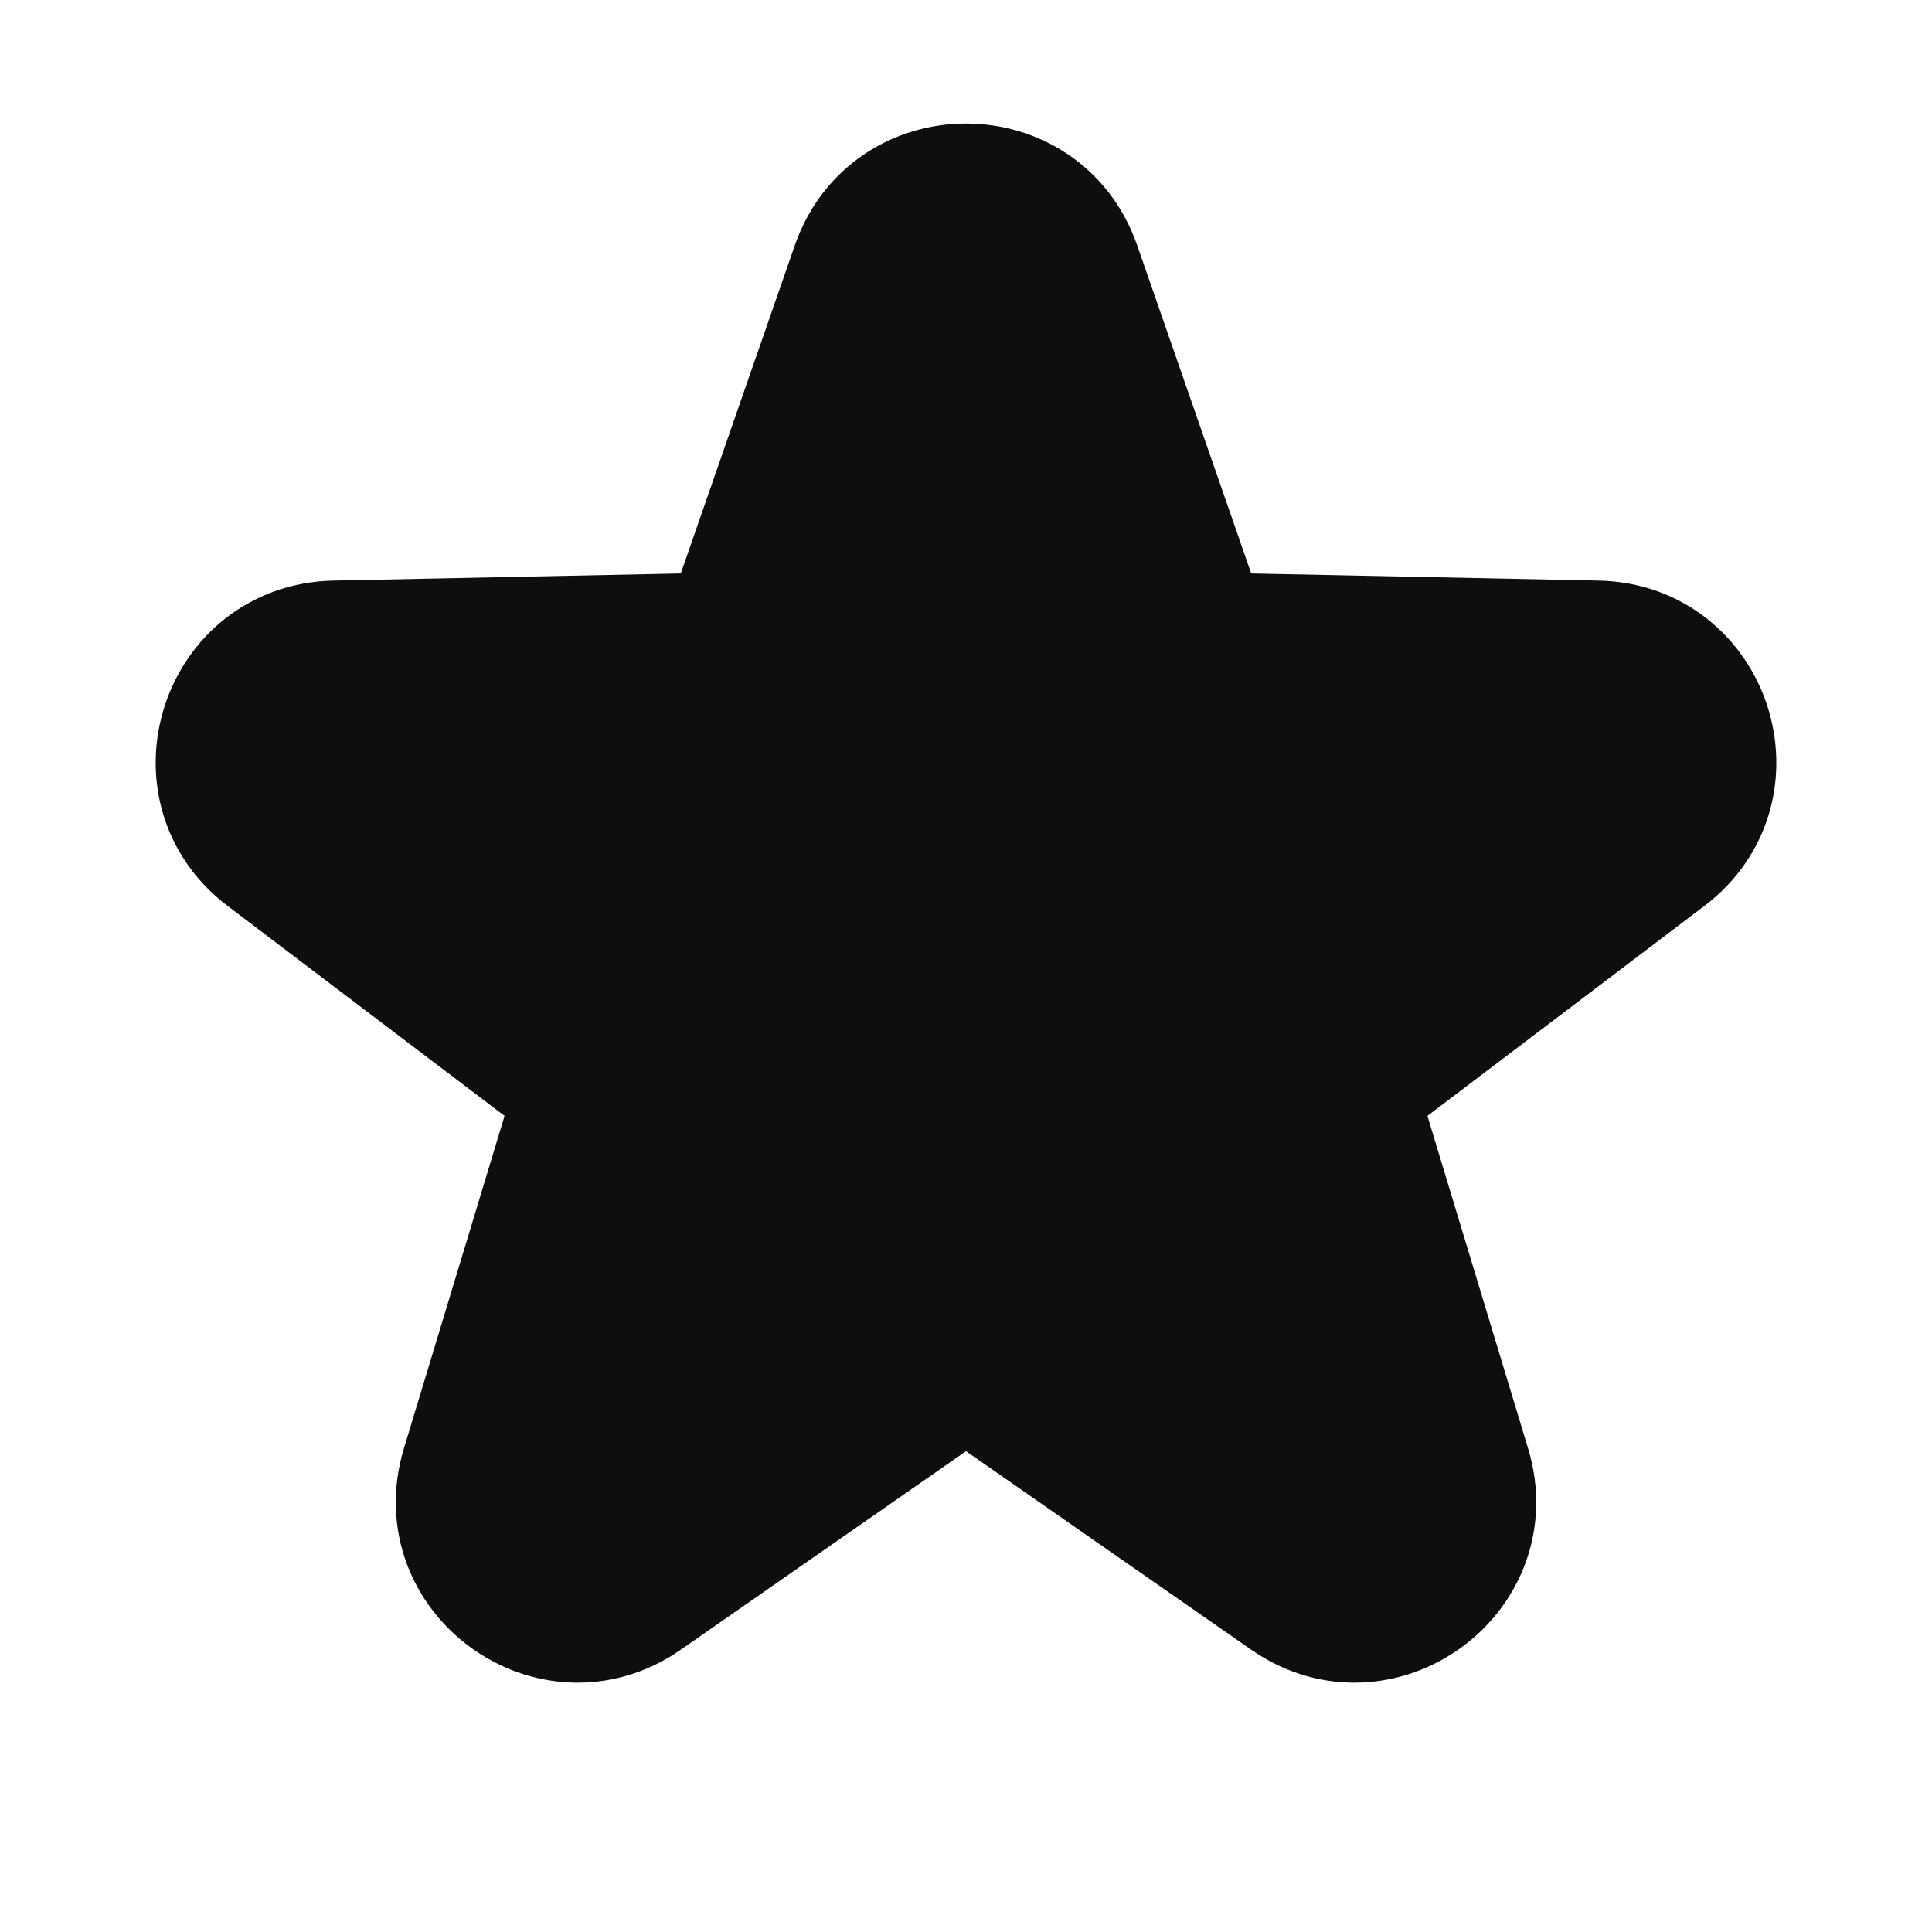 <svg width="16" height="16" viewBox="0 0 16 16" fill="none" xmlns="http://www.w3.org/2000/svg">
<path d="M8.945 2.195C8.633 1.299 7.367 1.299 7.055 2.195L5.996 5.242L2.771 5.308C1.823 5.327 1.431 6.532 2.187 7.104L4.758 9.053L3.823 12.142C3.549 13.049 4.574 13.793 5.352 13.252L8 11.409L10.648 13.252C11.426 13.793 12.451 13.049 12.177 12.142L11.242 9.053L13.813 7.104C14.569 6.532 14.177 5.327 13.229 5.308L10.004 5.242L8.945 2.195Z" fill="#0E0E0E" stroke="#0E0E0E"/>
</svg>
